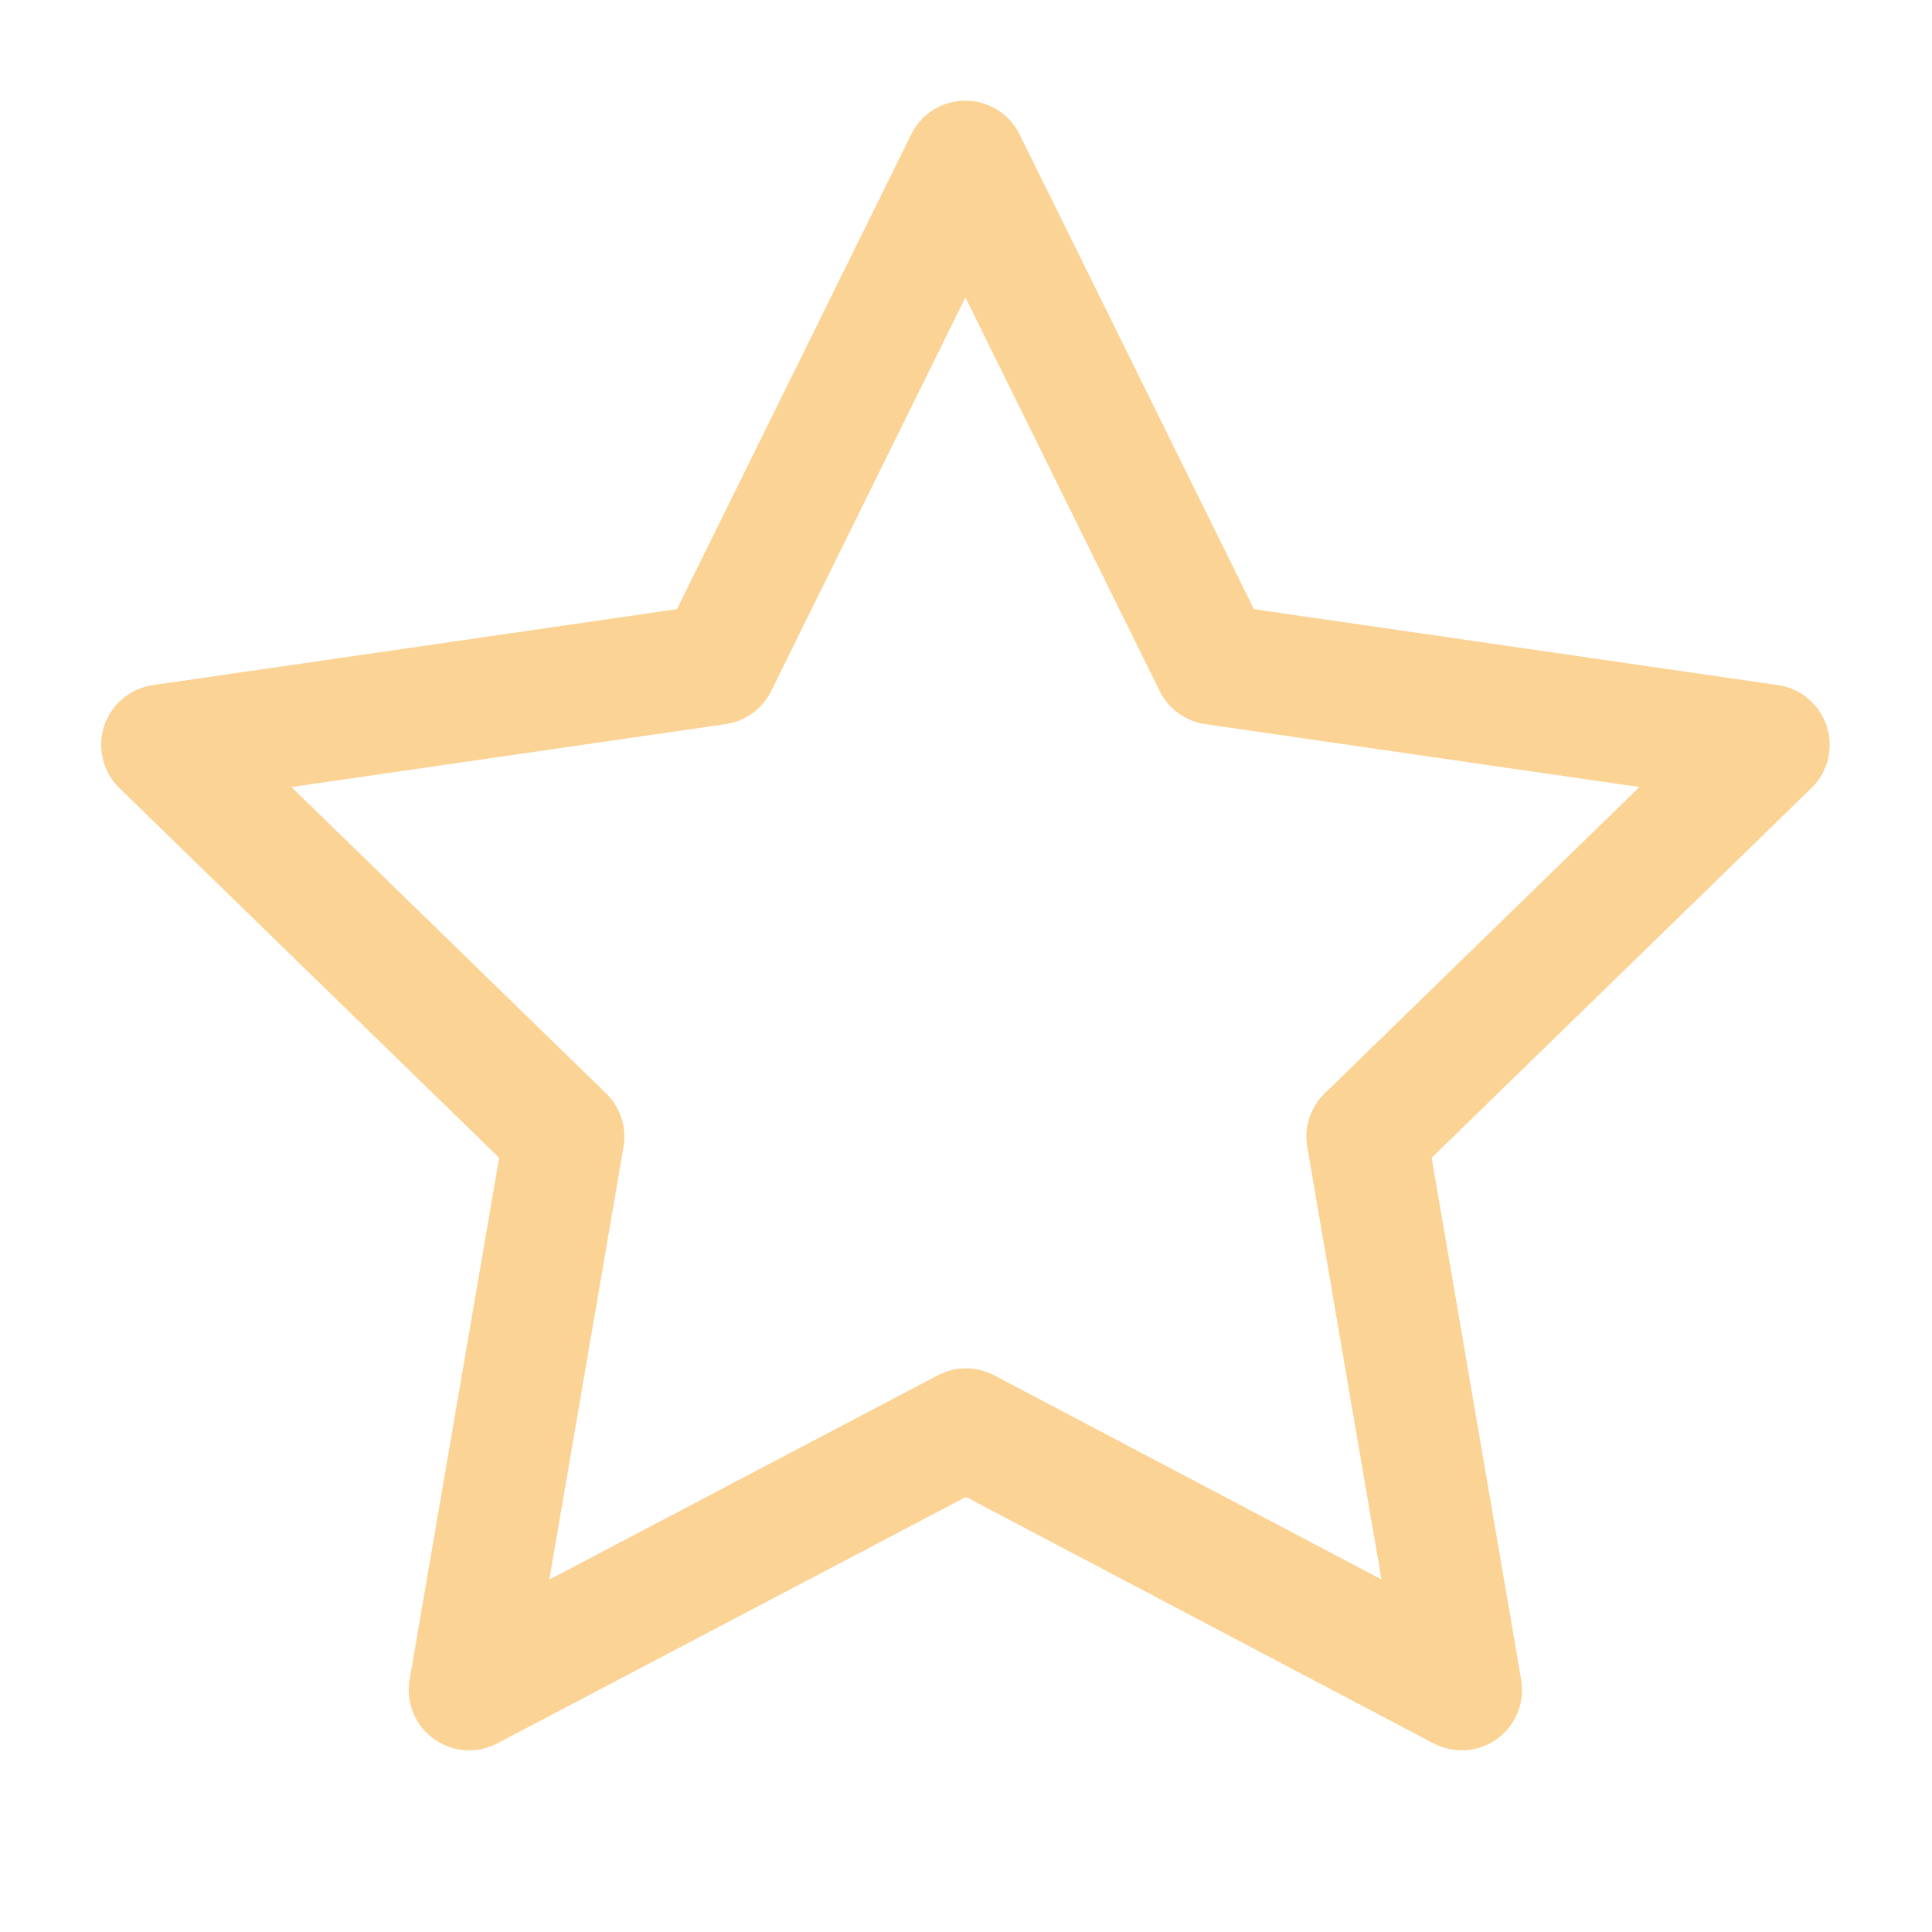<svg width="32" height="32" viewBox="0 0 32 32" fill="none" xmlns="http://www.w3.org/2000/svg">
<path d="M16 23.664L7.77 27.991L9.342 18.827L2.676 12.337L11.876 11.004L15.99 2.667L20.105 11.004L29.305 12.337L22.638 18.827L24.21 27.991L16 23.664Z" stroke="#FBD394" stroke-width="2" stroke-linecap="round" stroke-linejoin="round"/>
</svg>
